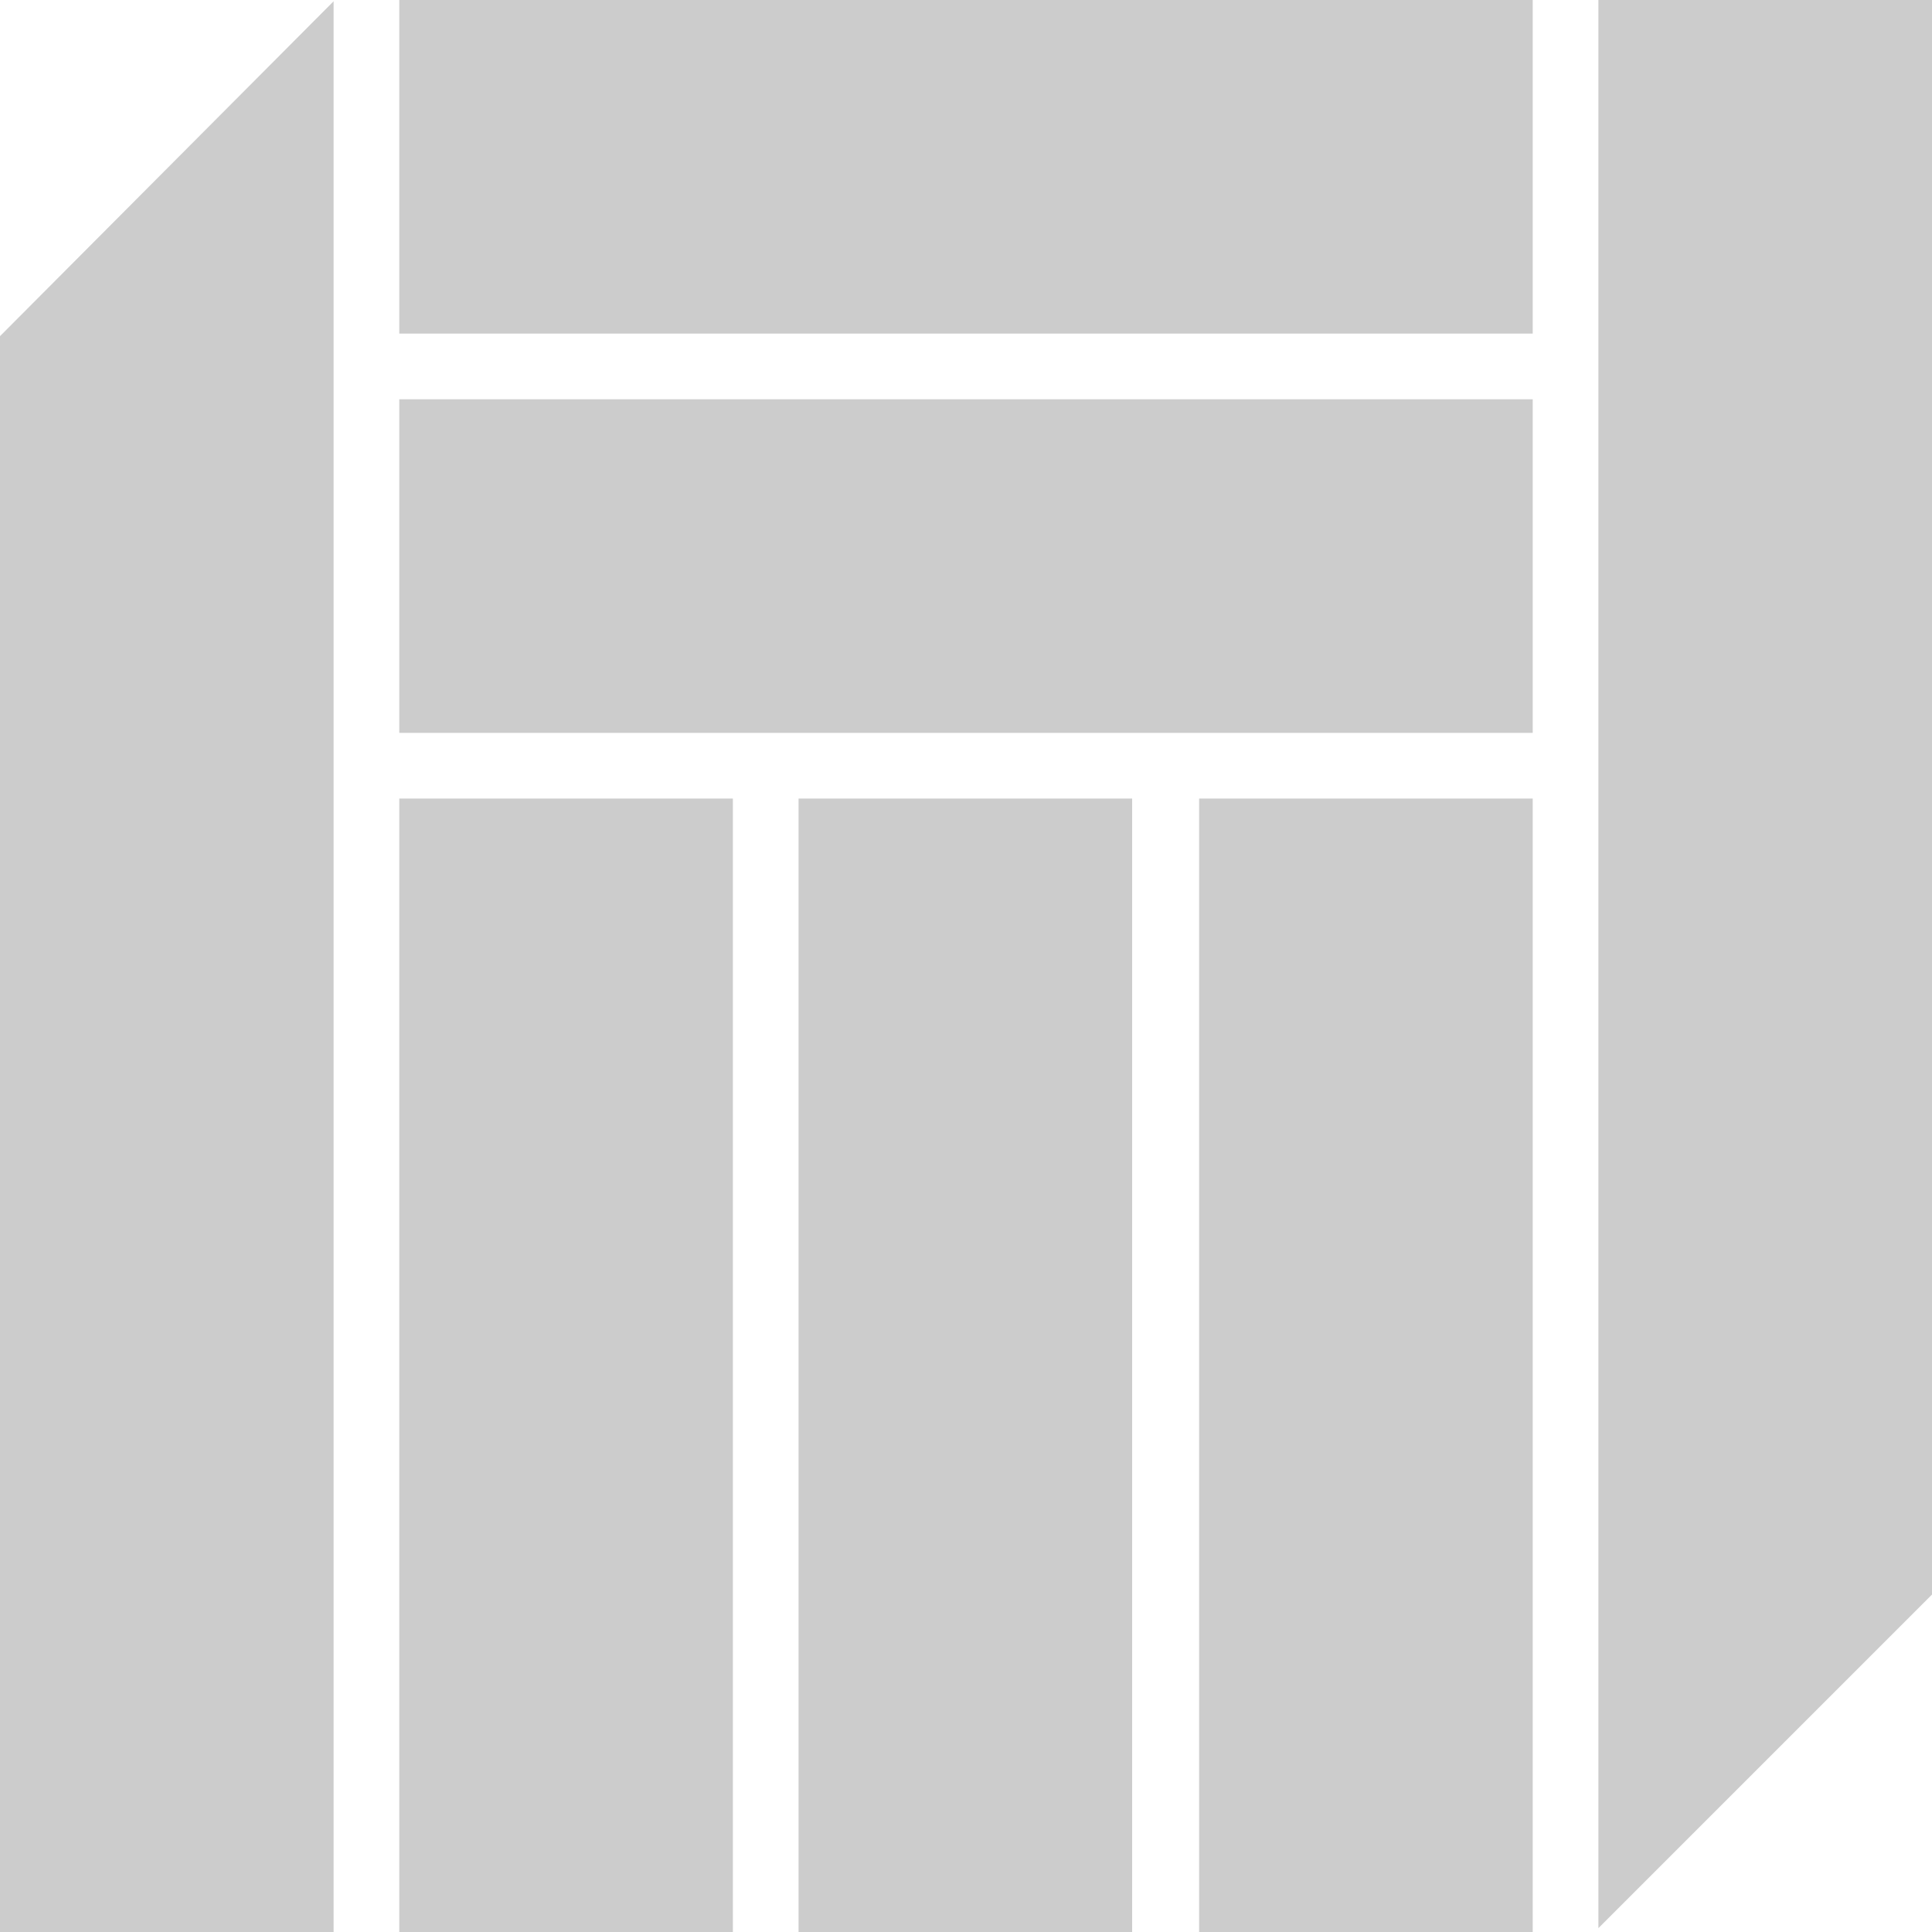 <?xml version="1.0" encoding="utf-8"?>
<!-- Generator: Adobe Illustrator 24.0.2, SVG Export Plug-In . SVG Version: 6.00 Build 0)  -->
<svg version="1.1" id="Layer_1" xmlns="http://www.w3.org/2000/svg" xmlns:xlink="http://www.w3.org/1999/xlink" x="0px" y="0px"
	 viewBox="0 0 150 150" style="enable-background:new 0 0 150 150;" xml:space="preserve">
<title>16-CONCEPT-THE-PROTECTOR</title>
<g fill="#cccccc" id="Layer_2_1_">
	<g id="Layer_1-2">
		<rect x="31" y="31" width="88" height="25.9"/>
		<rect x="31" width="88" height="25.9"/>
		<rect x="93.1" y="62" width="25.9" height="88"/>
		<rect x="62" y="62" width="25.9" height="88"/>
		<rect x="31" y="62" width="25.9" height="88"/>
		<polygon points="0,150 25.9,150 25.9,0.1 0,26.1 		"/>
		<polygon points="124.1,0 124.1,149.7 150,123.8 150,0 		"/>
	</g>
</g>
</svg>
